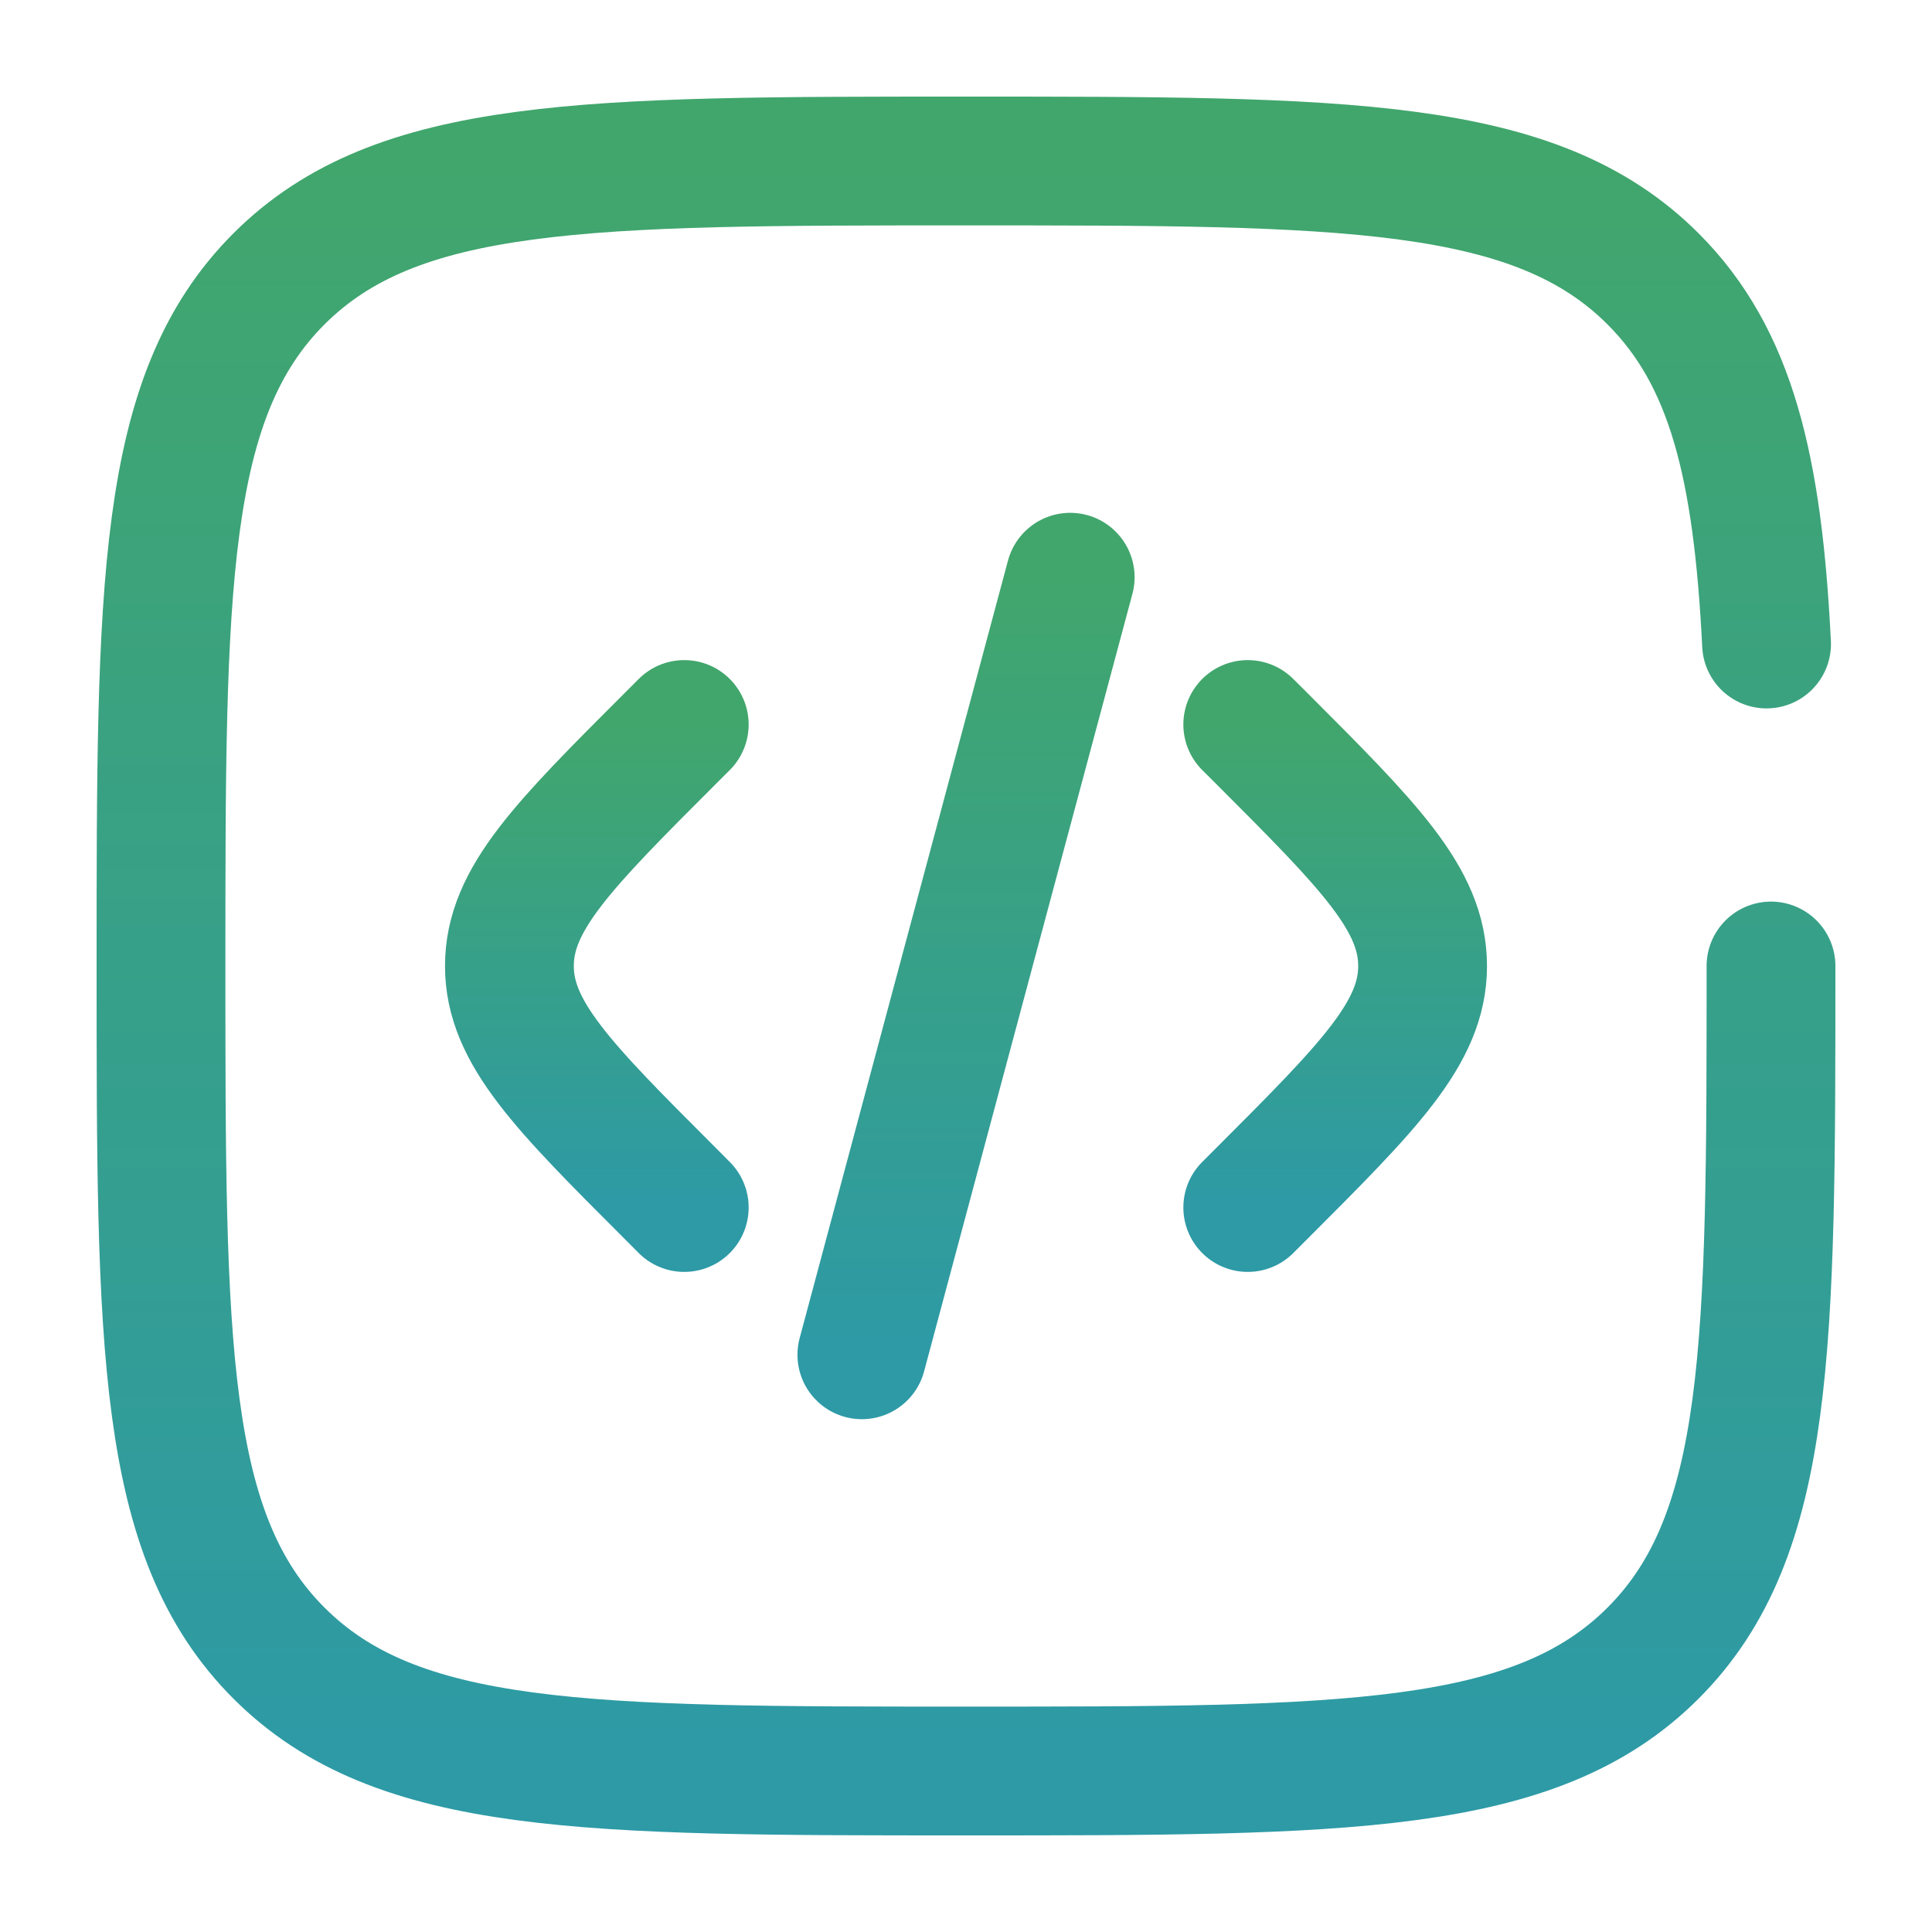 <svg width="30" height="30" viewBox="0 0 30 30" fill="none" xmlns="http://www.w3.org/2000/svg">
<path d="M19.375 11.25L19.59 11.464C21.256 13.131 22.09 13.964 22.09 15C22.09 16.035 21.256 16.869 19.59 18.535L19.375 18.75" stroke="url(#paint0_linear_1347_31)" stroke-width="2" stroke-linecap="round"/>
<path d="M16.618 8.963L15 15L13.383 21.037" stroke="url(#paint1_linear_1347_31)" stroke-width="2" stroke-linecap="round"/>
<path d="M10.625 11.25L10.411 11.464C8.744 13.131 7.91 13.964 7.91 15C7.91 16.035 8.744 16.869 10.411 18.535L10.625 18.75" stroke="url(#paint2_linear_1347_31)" stroke-width="2" stroke-linecap="round"/>
<path d="M27.5 15C27.5 20.892 27.5 23.839 25.669 25.669C23.839 27.5 20.892 27.5 15 27.5C9.107 27.5 6.161 27.5 4.331 25.669C2.5 23.839 2.5 20.892 2.5 15C2.5 9.107 2.5 6.161 4.331 4.331C6.161 2.5 9.107 2.5 15 2.5C20.892 2.5 23.839 2.5 25.669 4.331C26.887 5.548 27.294 7.258 27.431 10" stroke="url(#paint3_linear_1347_31)" stroke-width="2" stroke-linecap="round"/>
<defs>
<linearGradient id="paint0_linear_1347_31" x1="20.732" y1="11.25" x2="20.732" y2="18.75" gradientUnits="userSpaceOnUse">
<stop stop-color="#41A66C"/>
<stop offset="1" stop-color="#2D9AA6"/>
</linearGradient>
<linearGradient id="paint1_linear_1347_31" x1="15" y1="8.963" x2="15" y2="21.037" gradientUnits="userSpaceOnUse">
<stop stop-color="#41A66C"/>
<stop offset="1" stop-color="#2D9AA6"/>
</linearGradient>
<linearGradient id="paint2_linear_1347_31" x1="9.268" y1="11.25" x2="9.268" y2="18.75" gradientUnits="userSpaceOnUse">
<stop stop-color="#41A66C"/>
<stop offset="1" stop-color="#2D9AA6"/>
</linearGradient>
<linearGradient id="paint3_linear_1347_31" x1="15" y1="2.5" x2="15" y2="27.5" gradientUnits="userSpaceOnUse">
<stop stop-color="#41A66C"/>
<stop offset="1" stop-color="#2D9AA6"/>
</linearGradient>
</defs>
</svg>
